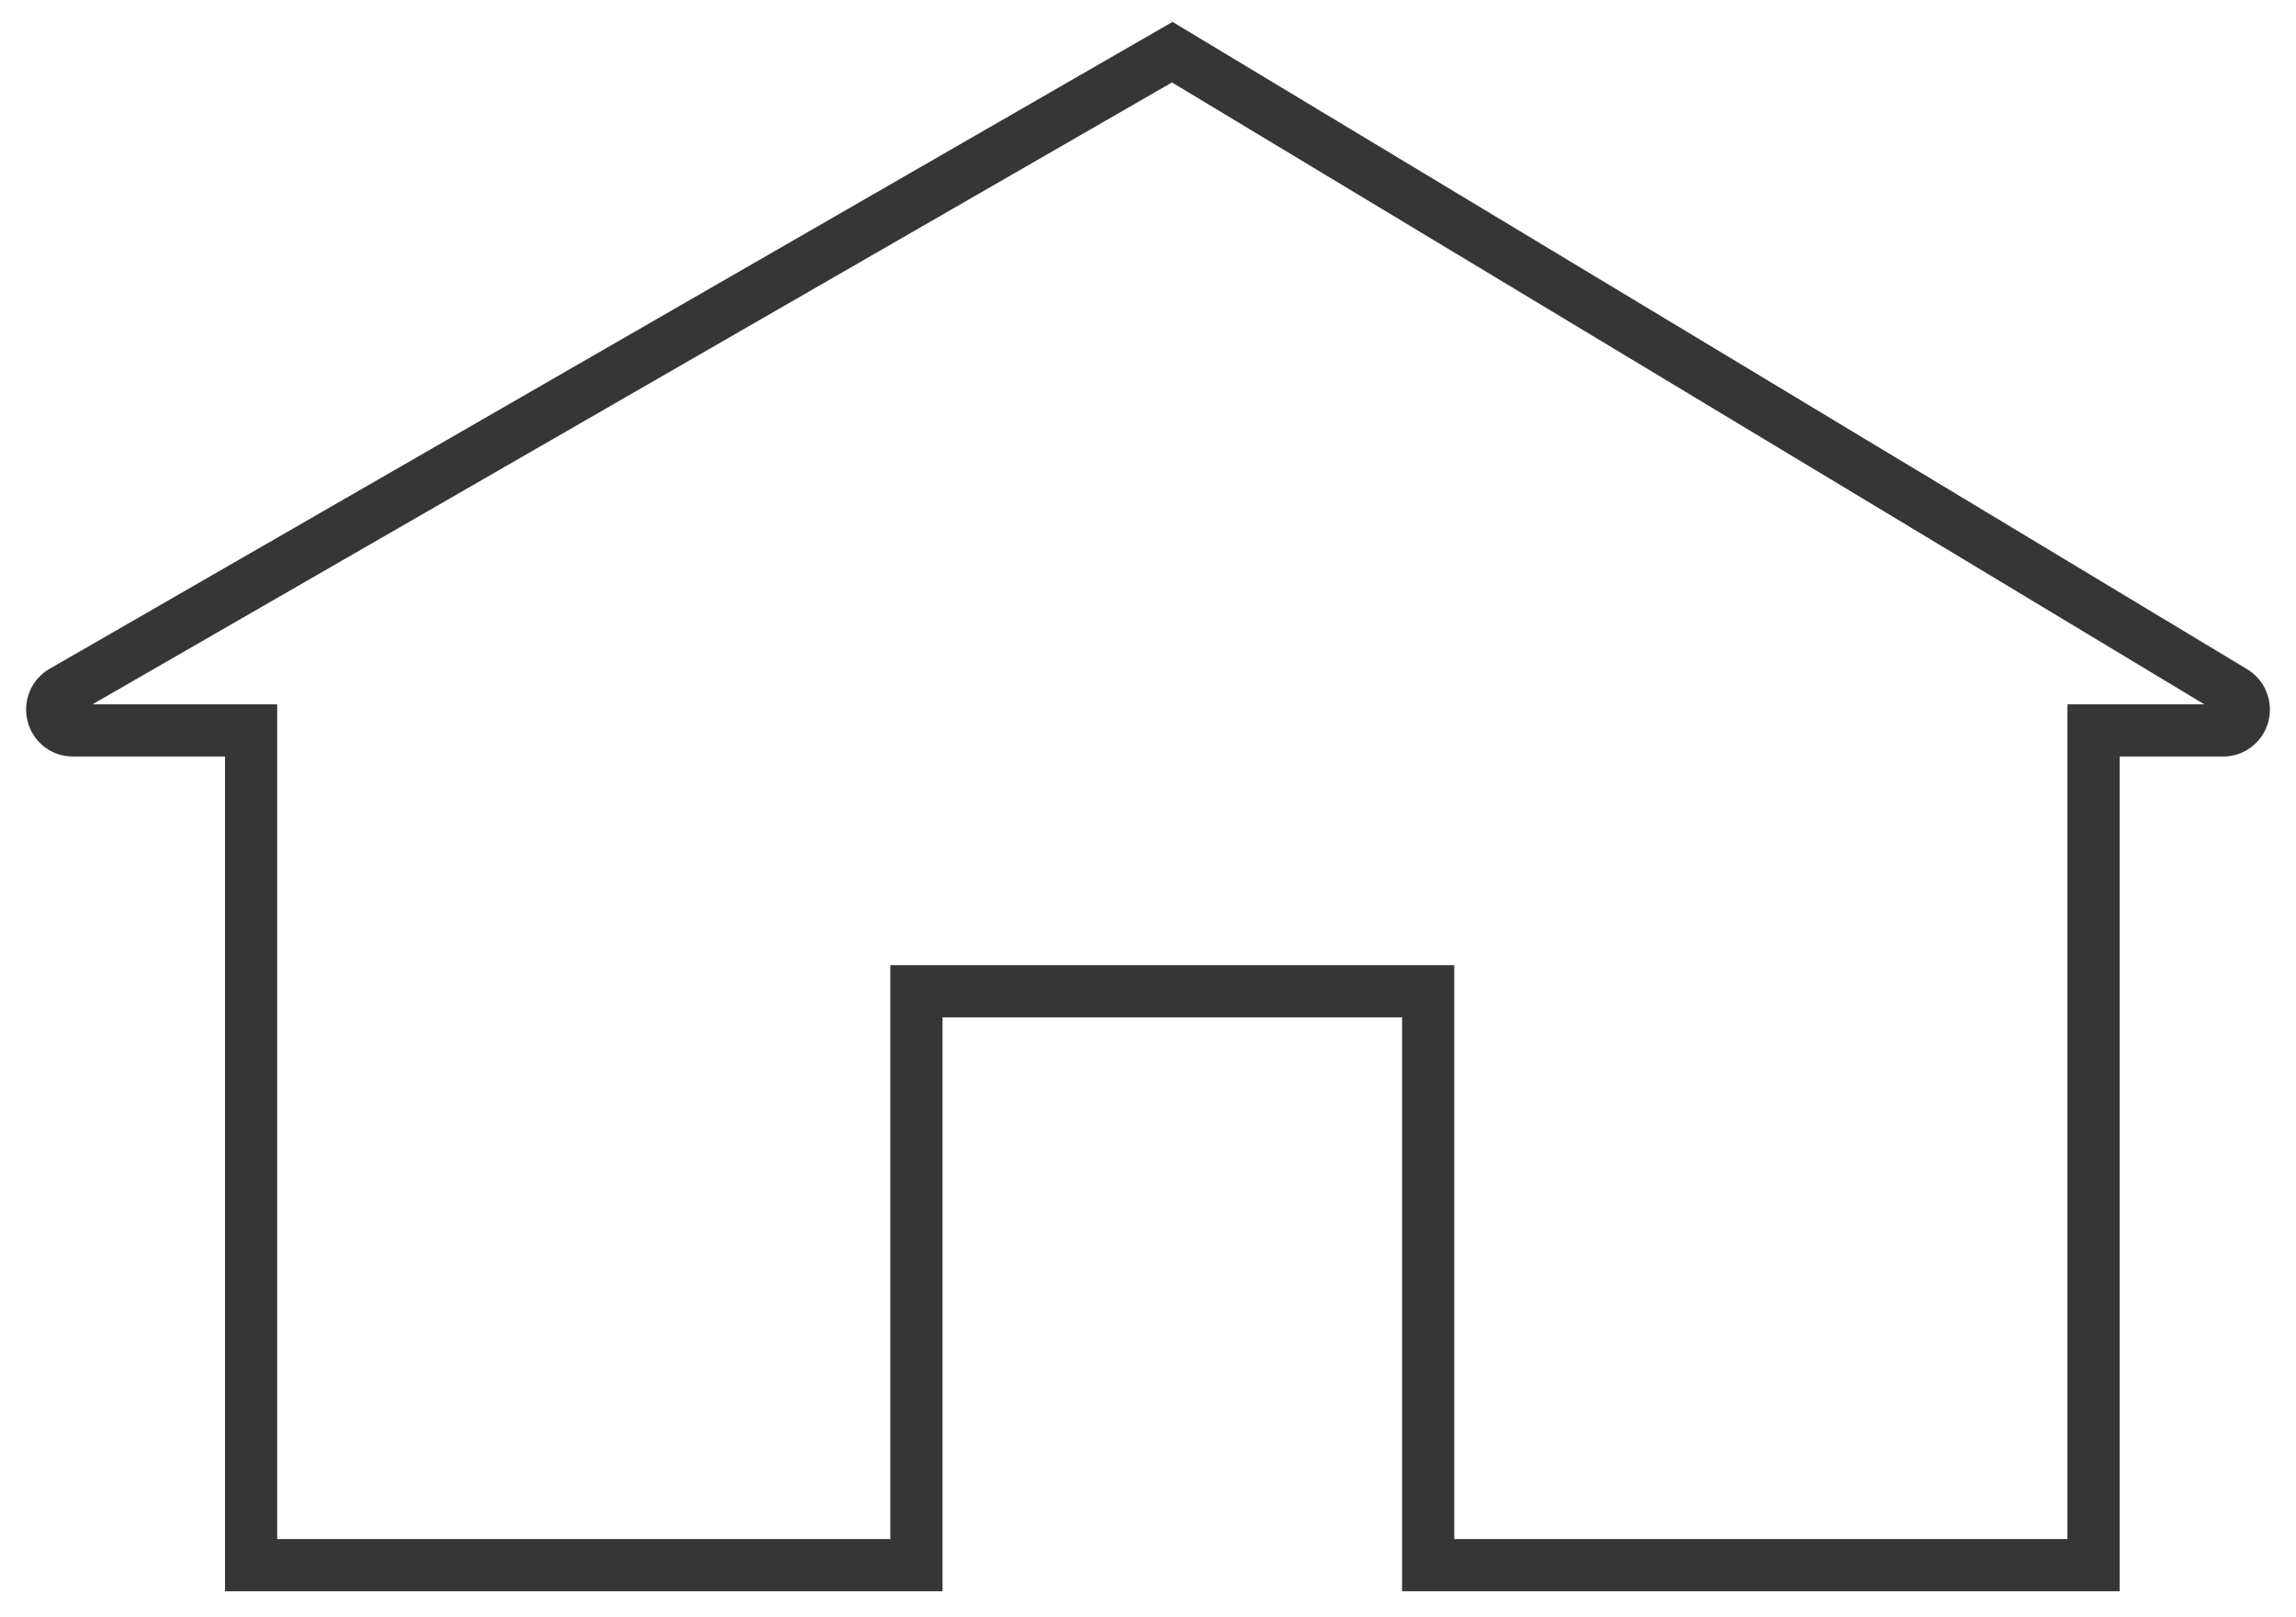 <svg width="44" height="31" viewBox="0 0 44 31" fill="none" xmlns="http://www.w3.org/2000/svg">
<path d="M4.812 30V14H1.408C1.318 14.004 1.229 13.976 1.157 13.921C1.085 13.865 1.034 13.787 1.012 13.697C0.99 13.608 0.999 13.514 1.037 13.431C1.075 13.347 1.141 13.28 1.222 13.24L22.465 1L42.797 13.25C42.874 13.293 42.935 13.363 42.969 13.446C43.004 13.529 43.009 13.621 42.986 13.708C42.962 13.795 42.91 13.871 42.838 13.924C42.767 13.977 42.679 14.004 42.591 14H40.12V30H27.369V19H17.562V30H4.812Z" stroke="#363636" stroke-miterlimit="10"/>
</svg>
